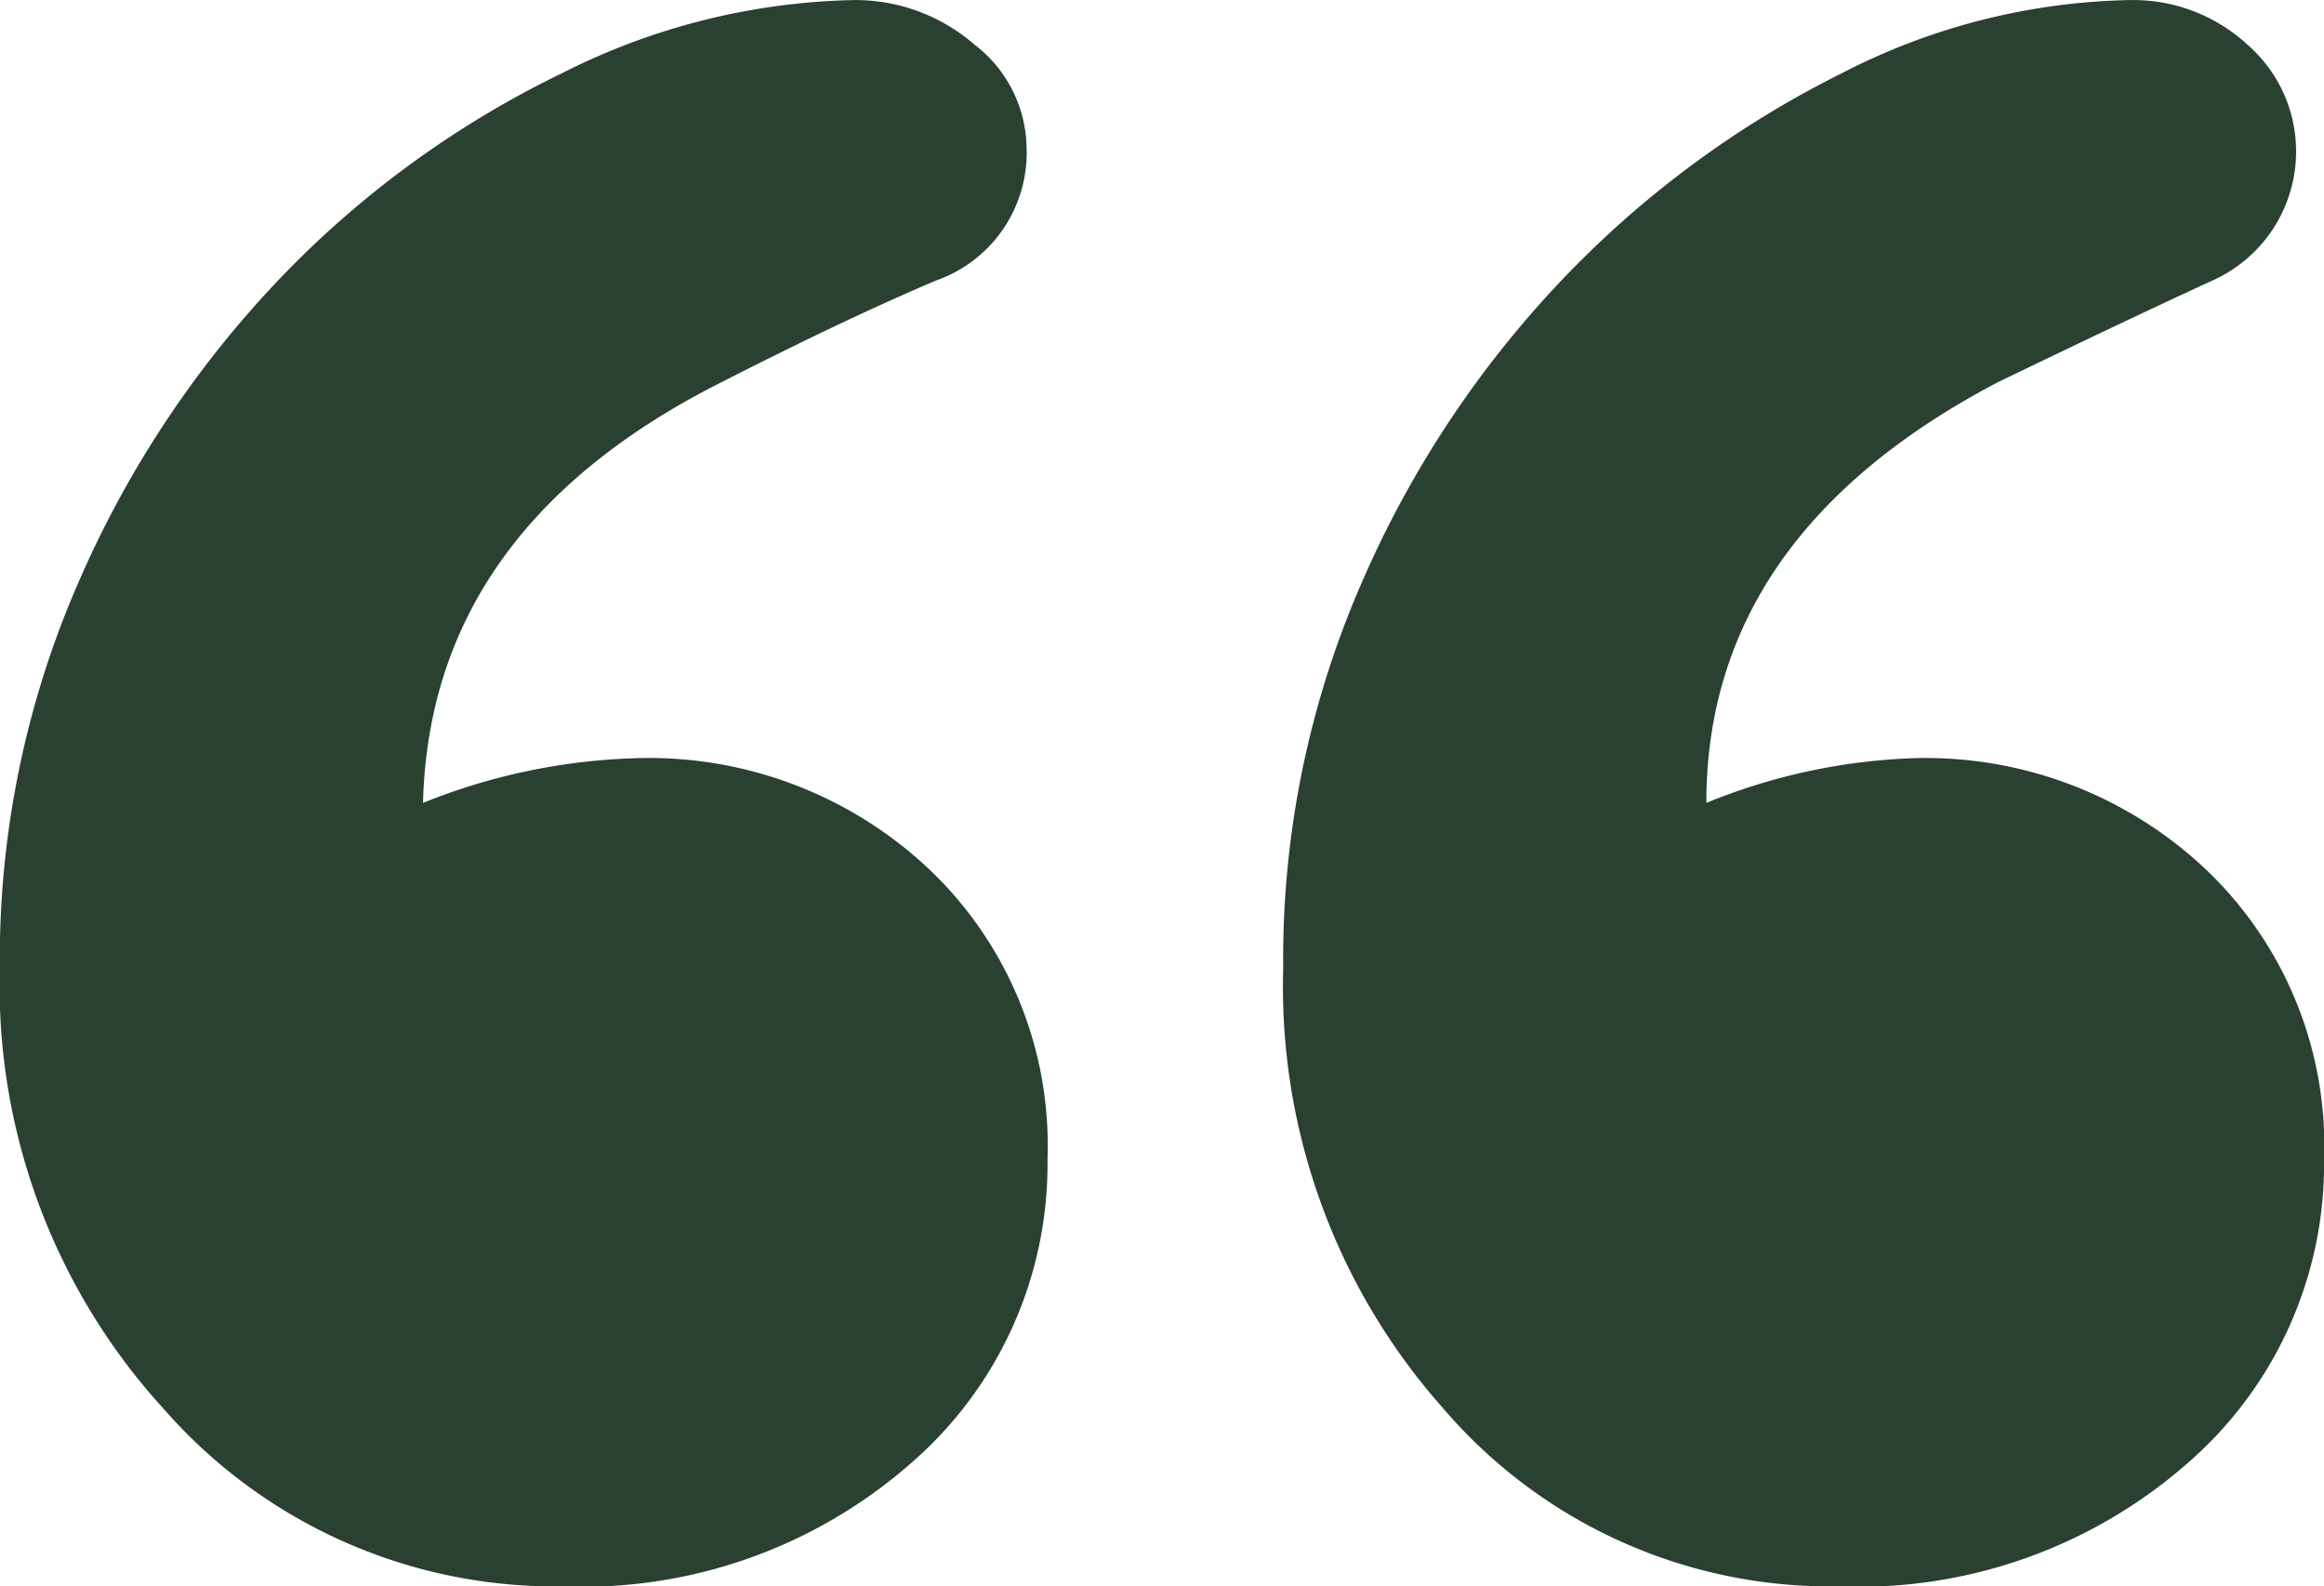<svg xmlns="http://www.w3.org/2000/svg" width="59.681" height="40.733" viewBox="0 0 59.681 40.733">
  <g id="Group_25" data-name="Group 25" transform="translate(-577.196 -1841.261)">
    <path id="Path_201" data-name="Path 201" d="M593.586,1860.729a10.486,10.486,0,0,1,7.482,2.863,9.783,9.783,0,0,1,3.028,7.443,10.153,10.153,0,0,1-3.474,7.771,12.782,12.782,0,0,1-9,3.19,13.341,13.341,0,0,1-10.243-4.58,16.1,16.1,0,0,1-4.187-11.288,24.151,24.151,0,0,1,2.048-9.979,26.616,26.616,0,0,1,5.256-7.852,25.256,25.256,0,0,1,7.126-5.153,17.313,17.313,0,0,1,7.482-1.881,4.655,4.655,0,0,1,3.118,1.145,3.385,3.385,0,0,1,1.336,2.617,3.474,3.474,0,0,1-2.316,3.436q-2.318.981-5.523,2.617-7.482,3.766-7.66,10.8A15.8,15.8,0,0,1,593.586,1860.729Zm32.78,0a10.487,10.487,0,0,1,7.483,2.863,9.783,9.783,0,0,1,3.029,7.443,10.153,10.153,0,0,1-3.474,7.771,12.782,12.782,0,0,1-9,3.19,13.074,13.074,0,0,1-10.155-4.58,16.3,16.3,0,0,1-4.1-11.288,24.14,24.14,0,0,1,2.049-9.979,26.621,26.621,0,0,1,5.255-7.852,25.723,25.723,0,0,1,7.037-5.153,16.756,16.756,0,0,1,7.393-1.881,4.327,4.327,0,0,1,3.028,1.145,3.632,3.632,0,0,1-.891,6.053q-2.138.981-5.522,2.617-7.482,3.927-7.483,10.8A15.448,15.448,0,0,1,626.365,1860.729Z" transform="translate(0 0)" fill="#2a4031"/>
  </g>
</svg>
